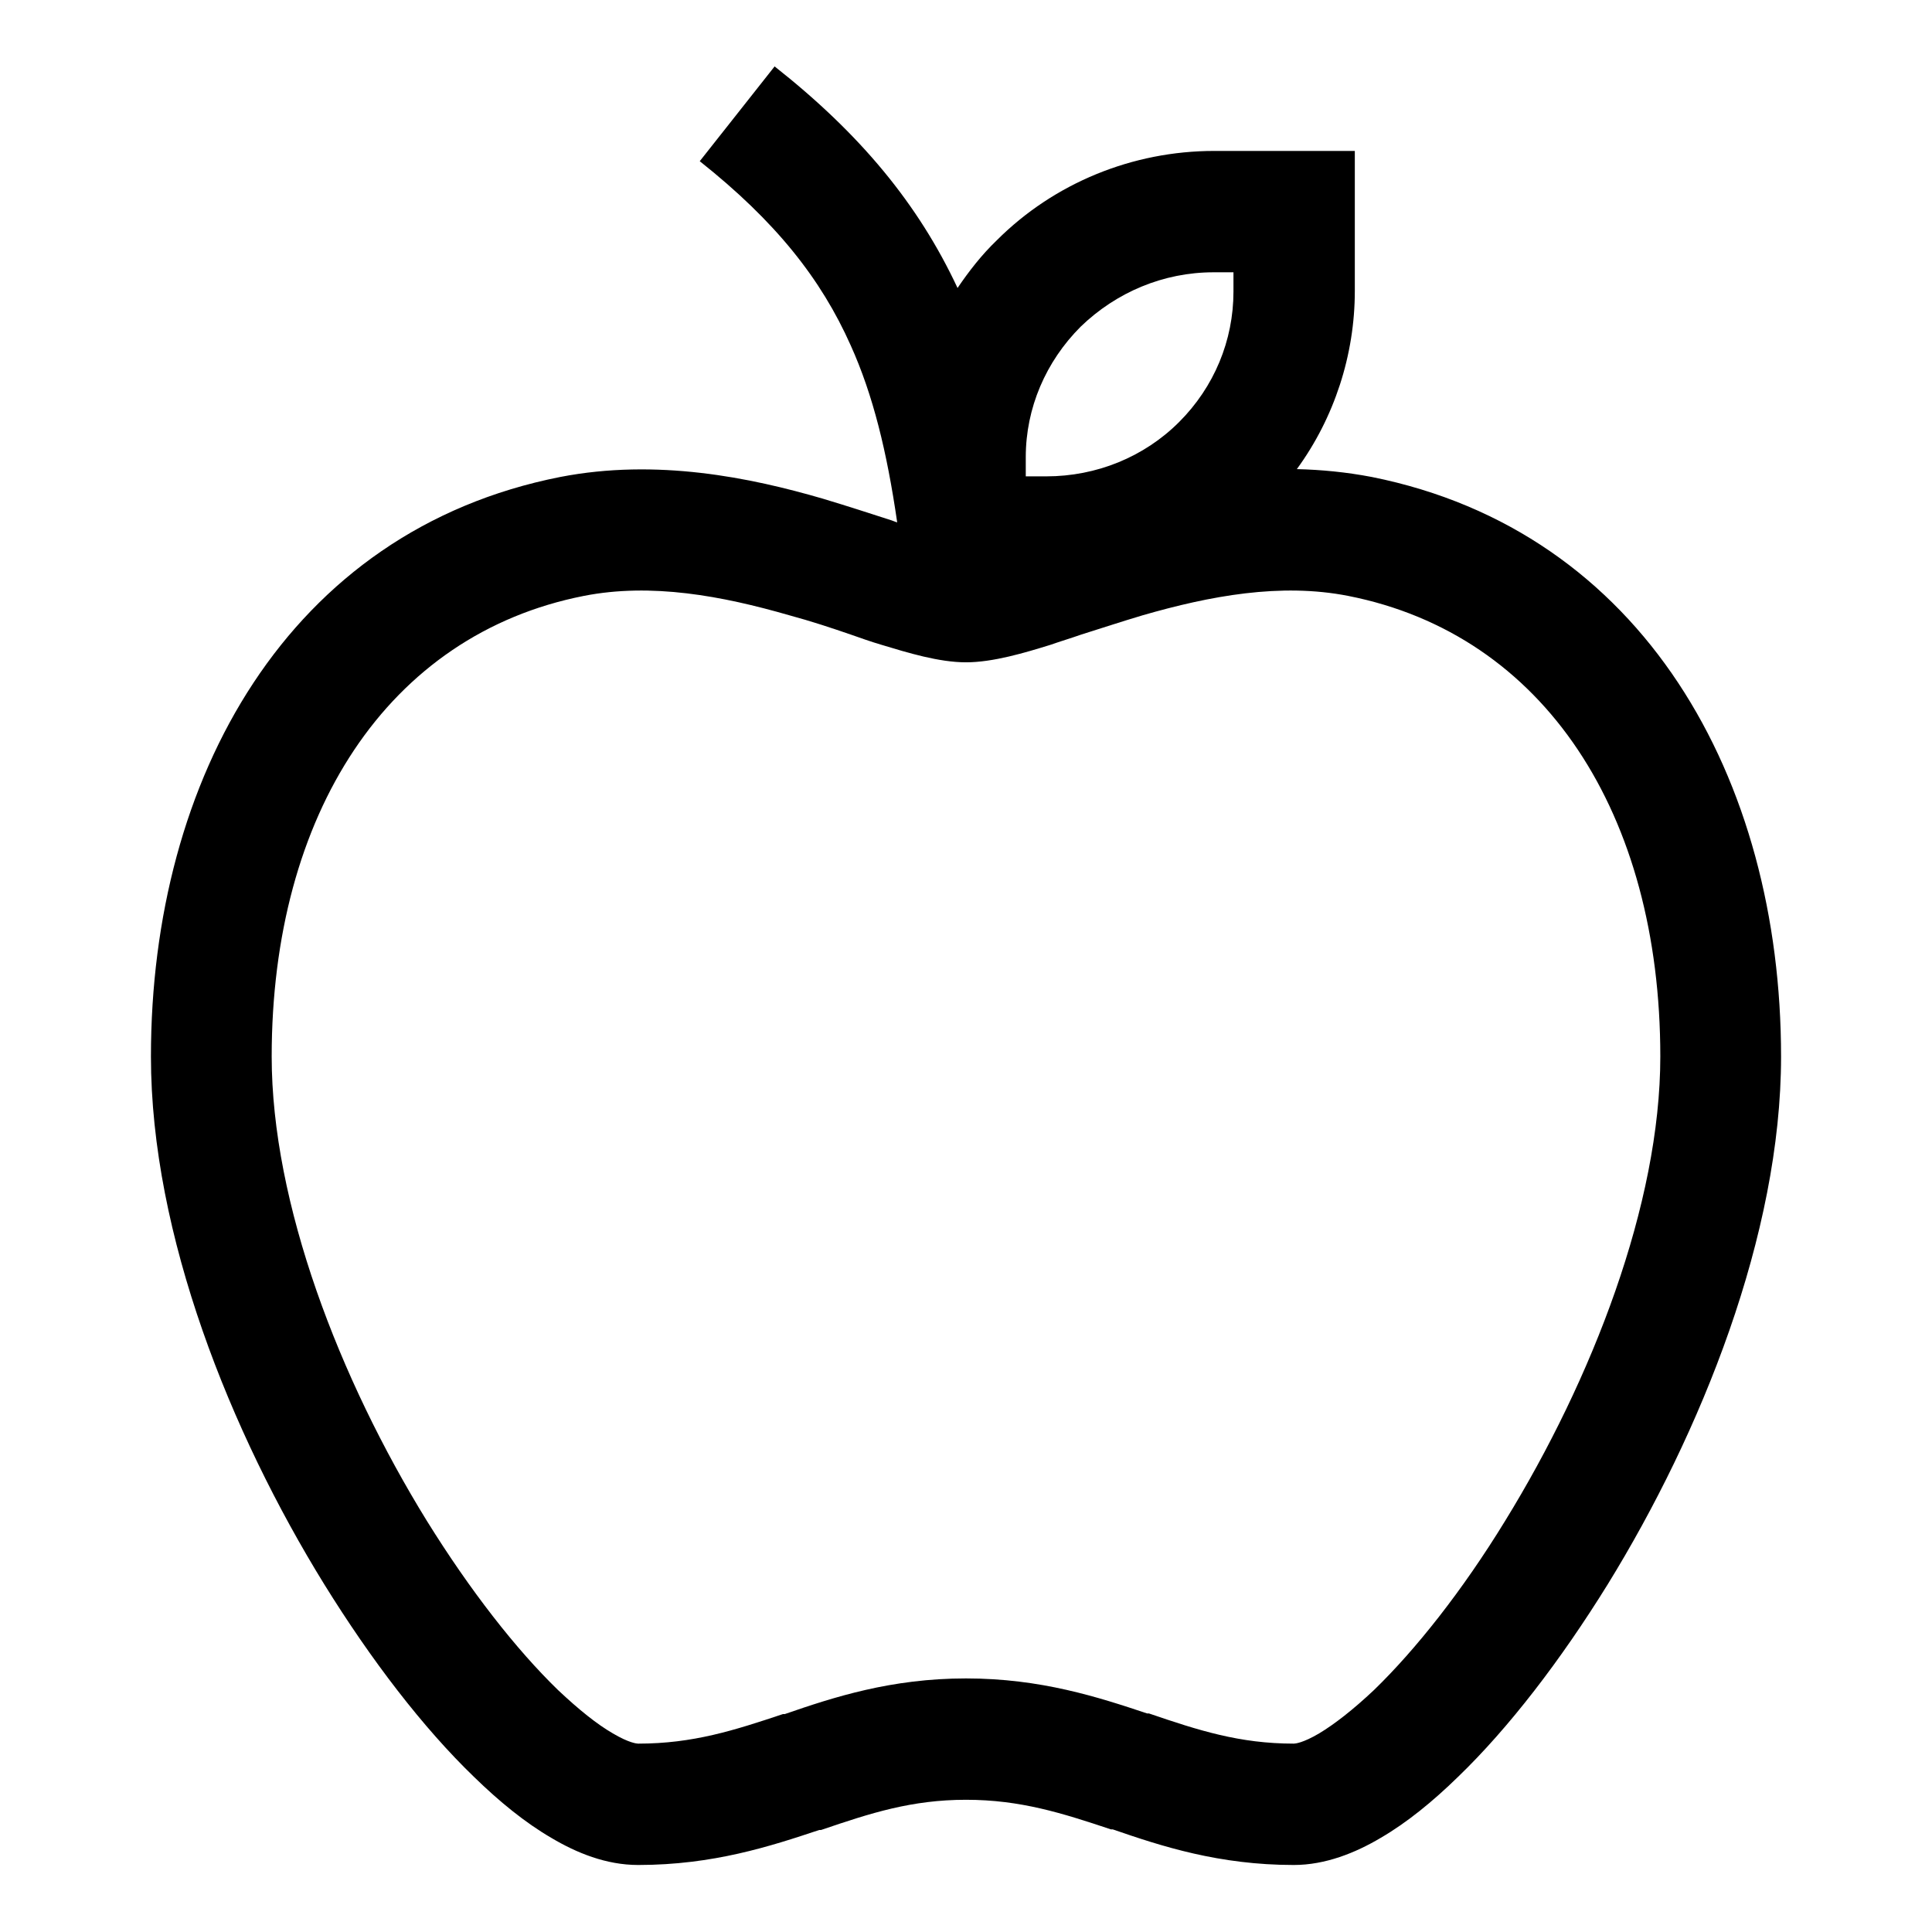 <?xml version="1.0" encoding="UTF-8"?><svg id="Apple" xmlns="http://www.w3.org/2000/svg" viewBox="0 0 32 32"><defs><style>.cls-1{fill-rule:evenodd;}</style></defs><path class="cls-1" d="M14.85,8.65s-.05-.02-.08-.03c-.34-.11-.74-.24-1.14-.36-1.2-.35-2.75-.67-4.35-.36-4.51.89-6.78,5-6.78,9.6,0,2.95,1.32,6.23,2.87,8.74.78,1.26,1.64,2.38,2.48,3.19.42.41.85.76,1.28,1.01.42.25.91.45,1.44.45,1.24,0,2.19-.31,3-.58h.03c.82-.28,1.5-.5,2.4-.5s1.59.22,2.4.49h.03c.81.28,1.76.59,3,.59.52,0,1.02-.2,1.44-.45.43-.25.86-.6,1.28-1.01.84-.81,1.7-1.93,2.48-3.19,1.54-2.5,2.87-5.79,2.87-8.74,0-4.6-2.28-8.7-6.78-9.6-.42-.08-.83-.12-1.24-.13.62-.85.96-1.89.96-2.95v-2.32h-2.33c-1.35,0-2.65.53-3.6,1.48-.25.24-.46.51-.65.79-.65-1.39-1.61-2.55-3.03-3.67l-1.24,1.57c1.26,1,2.01,1.95,2.5,3.05.37.82.6,1.76.77,2.93ZM17,7.89h.33c.83,0,1.62-.32,2.2-.9.58-.58.9-1.35.9-2.16v-.32h-.33c-.83,0-1.61.33-2.2.9-.58.58-.91,1.35-.91,2.16v.32ZM17.4,10.68c-.42.13-.95.29-1.4.29s-.97-.16-1.4-.29c-.17-.05-.34-.11-.51-.17-.32-.11-.65-.22-1.02-.32-1.11-.32-2.28-.54-3.4-.32-3.25.64-5.17,3.62-5.17,7.63,0,2.43,1.12,5.34,2.57,7.69.72,1.16,1.48,2.13,2.17,2.8.35.33.65.57.91.72.27.16.4.17.42.17.91,0,1.59-.22,2.4-.49h.03c.81-.28,1.76-.59,3-.59s2.19.31,3,.58h.03c.82.28,1.5.5,2.4.5.02,0,.15-.01.42-.17.25-.15.56-.39.91-.72.69-.67,1.46-1.64,2.17-2.8,1.44-2.34,2.57-5.25,2.57-7.69,0-4.02-1.92-6.99-5.17-7.63-1.12-.22-2.29,0-3.4.32-.37.11-.7.22-1.02.32-.17.06-.34.11-.51.17Z"/></svg>